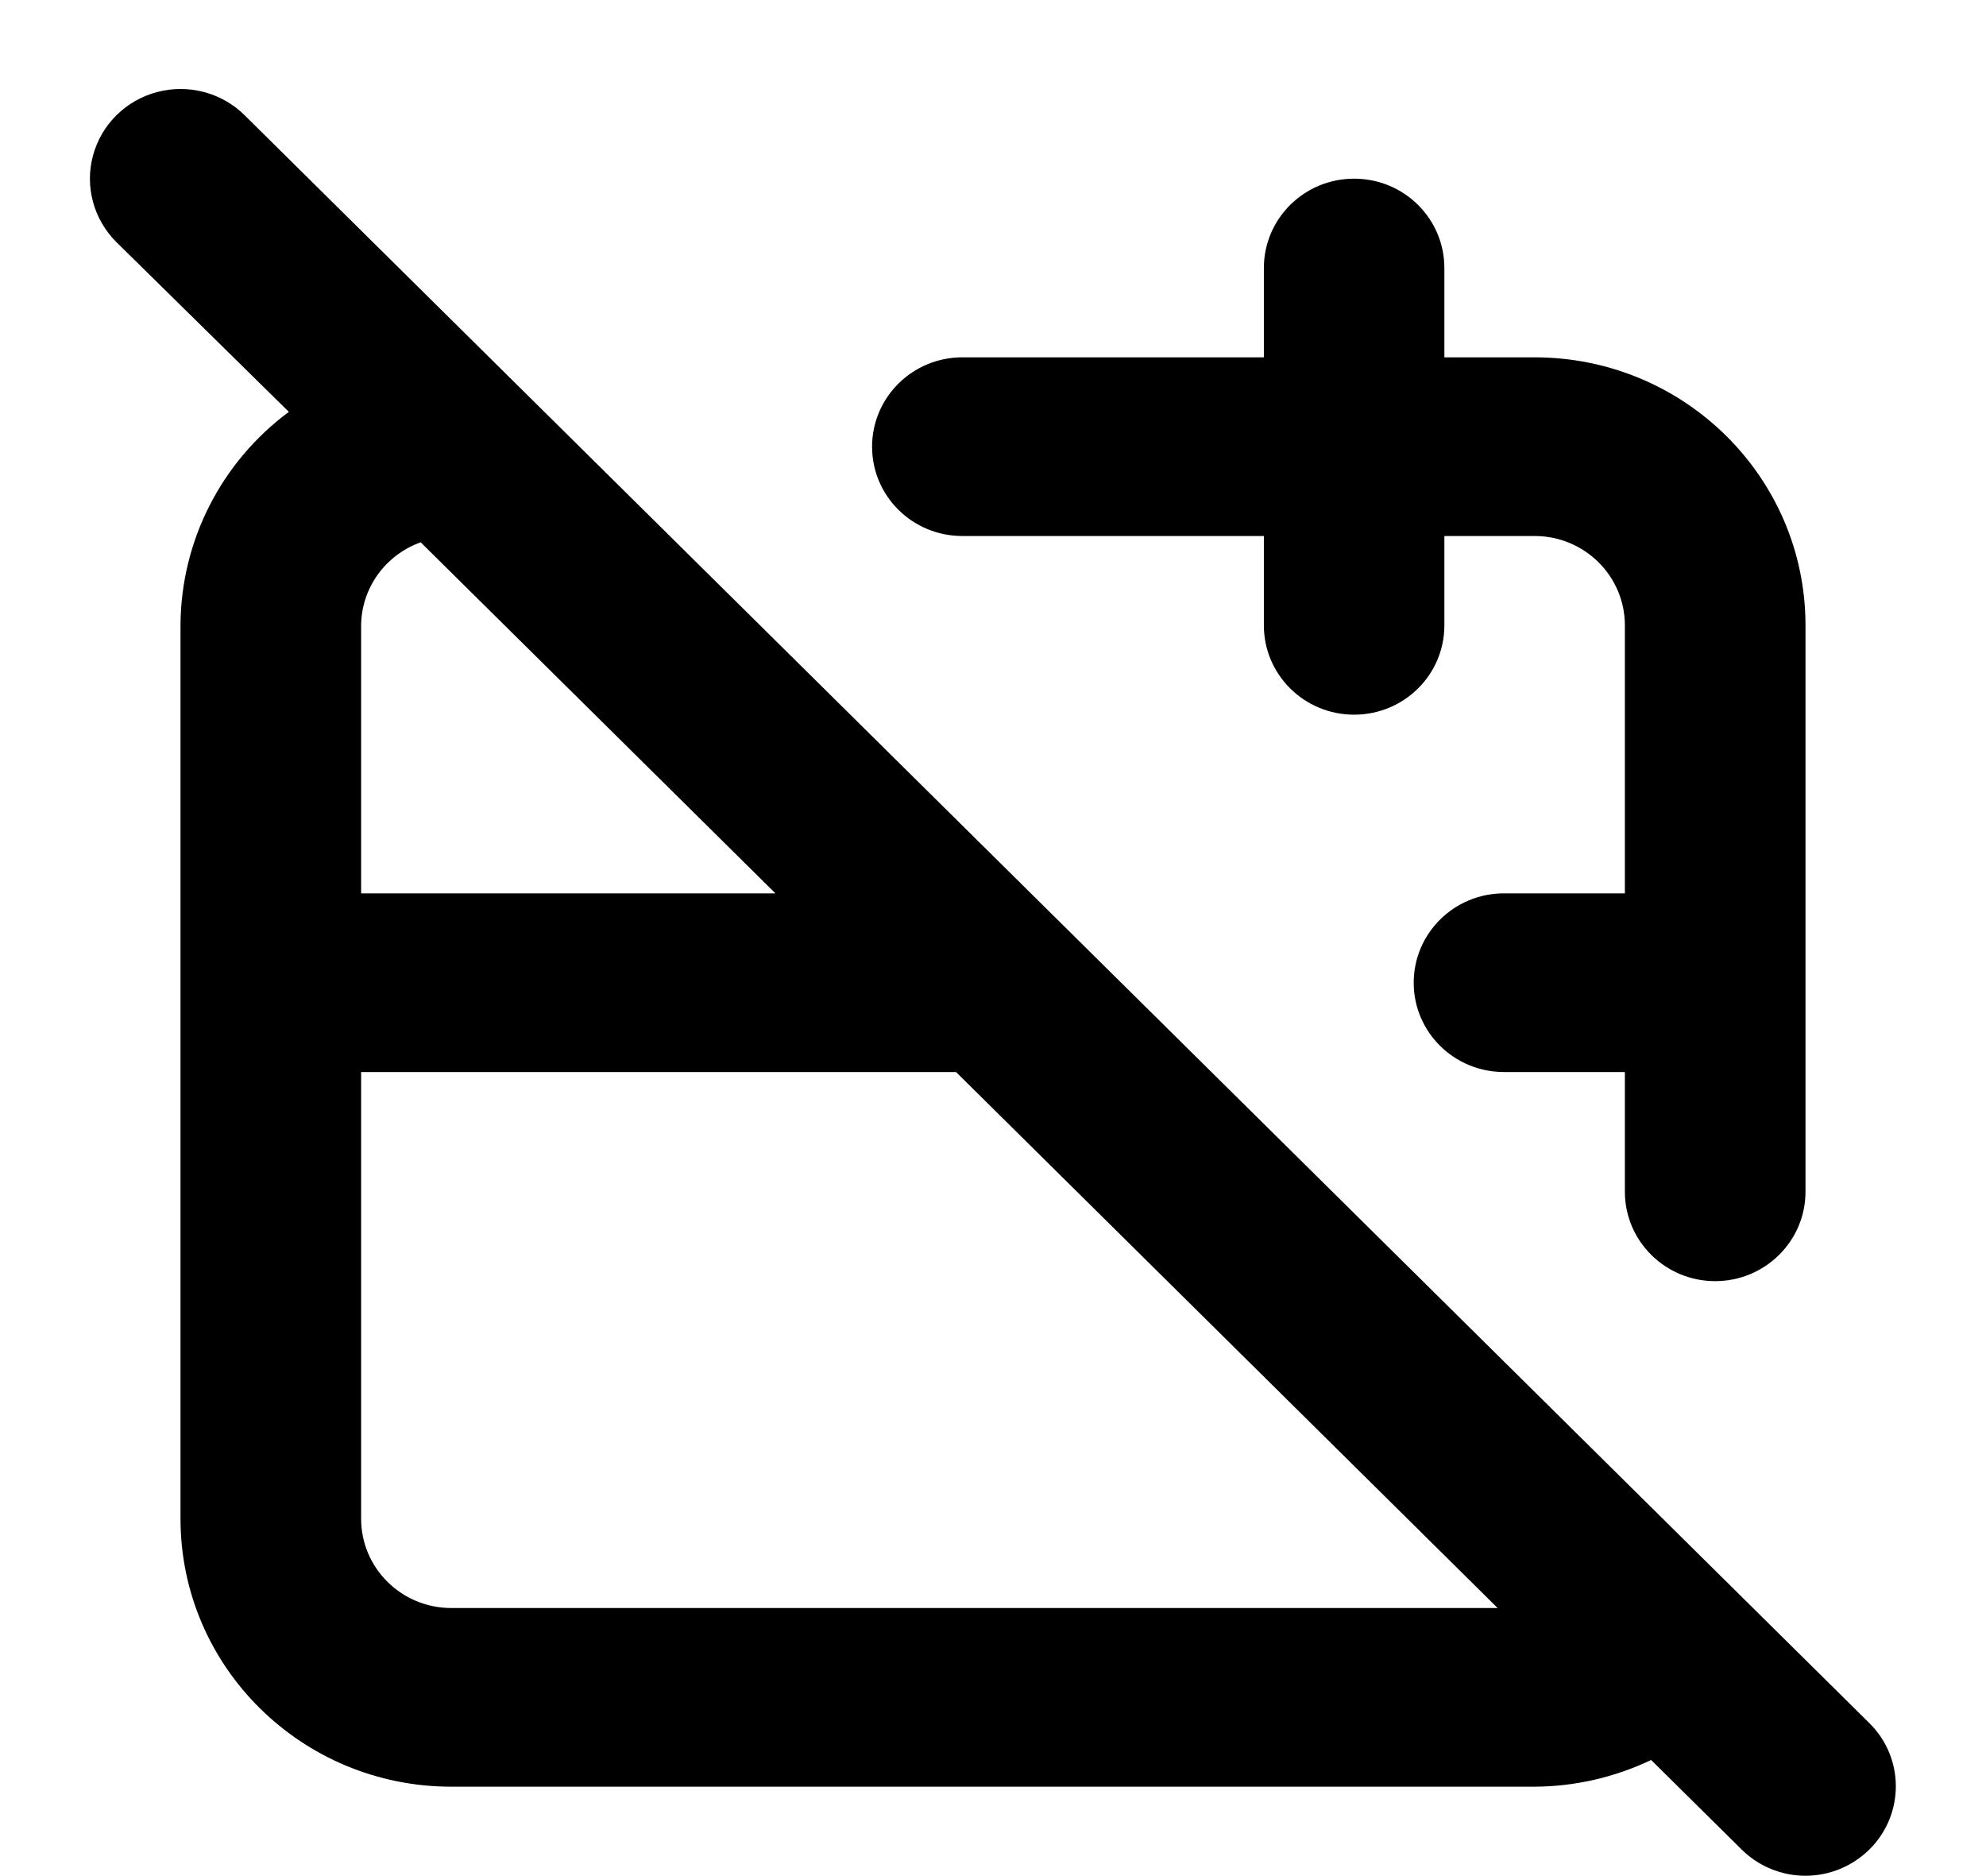 <?xml version="1.0" encoding="UTF-8"?>
<svg width="18px" height="17px" viewBox="0 0 18 17" version="1.1" xmlns="http://www.w3.org/2000/svg" xmlns:xlink="http://www.w3.org/1999/xlink">
    <!-- Generator: Sketch 55.2 (78181) - https://sketchapp.com -->
    <title>calendar-slash</title>
    <desc>Created with Sketch.</desc>
    <g id="Page-1" stroke="none" stroke-width="1" fill="none" fill-rule="evenodd">
        <g id="Relatório_1_tooltip" transform="translate(-66, -796)" fill="#000000" fill-rule="nonzero">
            <g id="calendar-slash" transform="translate(66, 796)">
                <path d="M8.722,4.857 L11.455,4.857 L11.455,5.667 C11.455,6.114 11.821,6.476 12.273,6.476 C12.725,6.476 13.091,6.114 13.091,5.667 L13.091,4.857 L13.909,4.857 C14.361,4.857 14.727,5.22 14.727,5.667 L14.727,8.095 L13.631,8.095 C13.179,8.095 12.813,8.458 12.813,8.905 C12.813,9.352 13.179,9.714 13.631,9.714 L14.727,9.714 L14.727,10.799 C14.727,11.246 15.094,11.609 15.545,11.609 C15.997,11.609 16.364,11.246 16.364,10.799 L16.364,5.667 C16.364,4.325 15.265,3.238 13.909,3.238 L13.091,3.238 L13.091,2.429 C13.091,1.981 12.725,1.619 12.273,1.619 C11.821,1.619 11.455,1.981 11.455,2.429 L11.455,3.238 L8.722,3.238 C8.27,3.238 7.904,3.601 7.904,4.048 C7.904,4.495 8.27,4.857 8.722,4.857 Z M16.945,15.616 L15.635,14.32 L15.635,14.32 L2.217,1.044 C2.01,0.839 1.707,0.759 1.424,0.834 C1.14,0.909 0.919,1.128 0.843,1.409 C0.767,1.689 0.848,1.988 1.055,2.194 L2.618,3.732 C2.002,4.189 1.639,4.905 1.636,5.667 L1.636,13.762 C1.636,15.103 2.735,16.19 4.091,16.19 L13.909,16.19 C14.275,16.188 14.635,16.105 14.965,15.948 L15.783,16.757 C15.936,16.91 16.145,16.997 16.364,16.997 C16.582,16.997 16.791,16.91 16.945,16.757 C17.262,16.441 17.262,15.931 16.945,15.616 L16.945,15.616 Z M3.273,5.667 C3.276,5.329 3.492,5.029 3.813,4.914 L7.028,8.095 L3.273,8.095 L3.273,5.667 Z M4.091,14.571 C3.639,14.571 3.273,14.209 3.273,13.762 L3.273,9.714 L8.665,9.714 L13.574,14.571 L4.091,14.571 Z" id="Shape"></path>
            </g>
        </g>
    </g>
</svg>